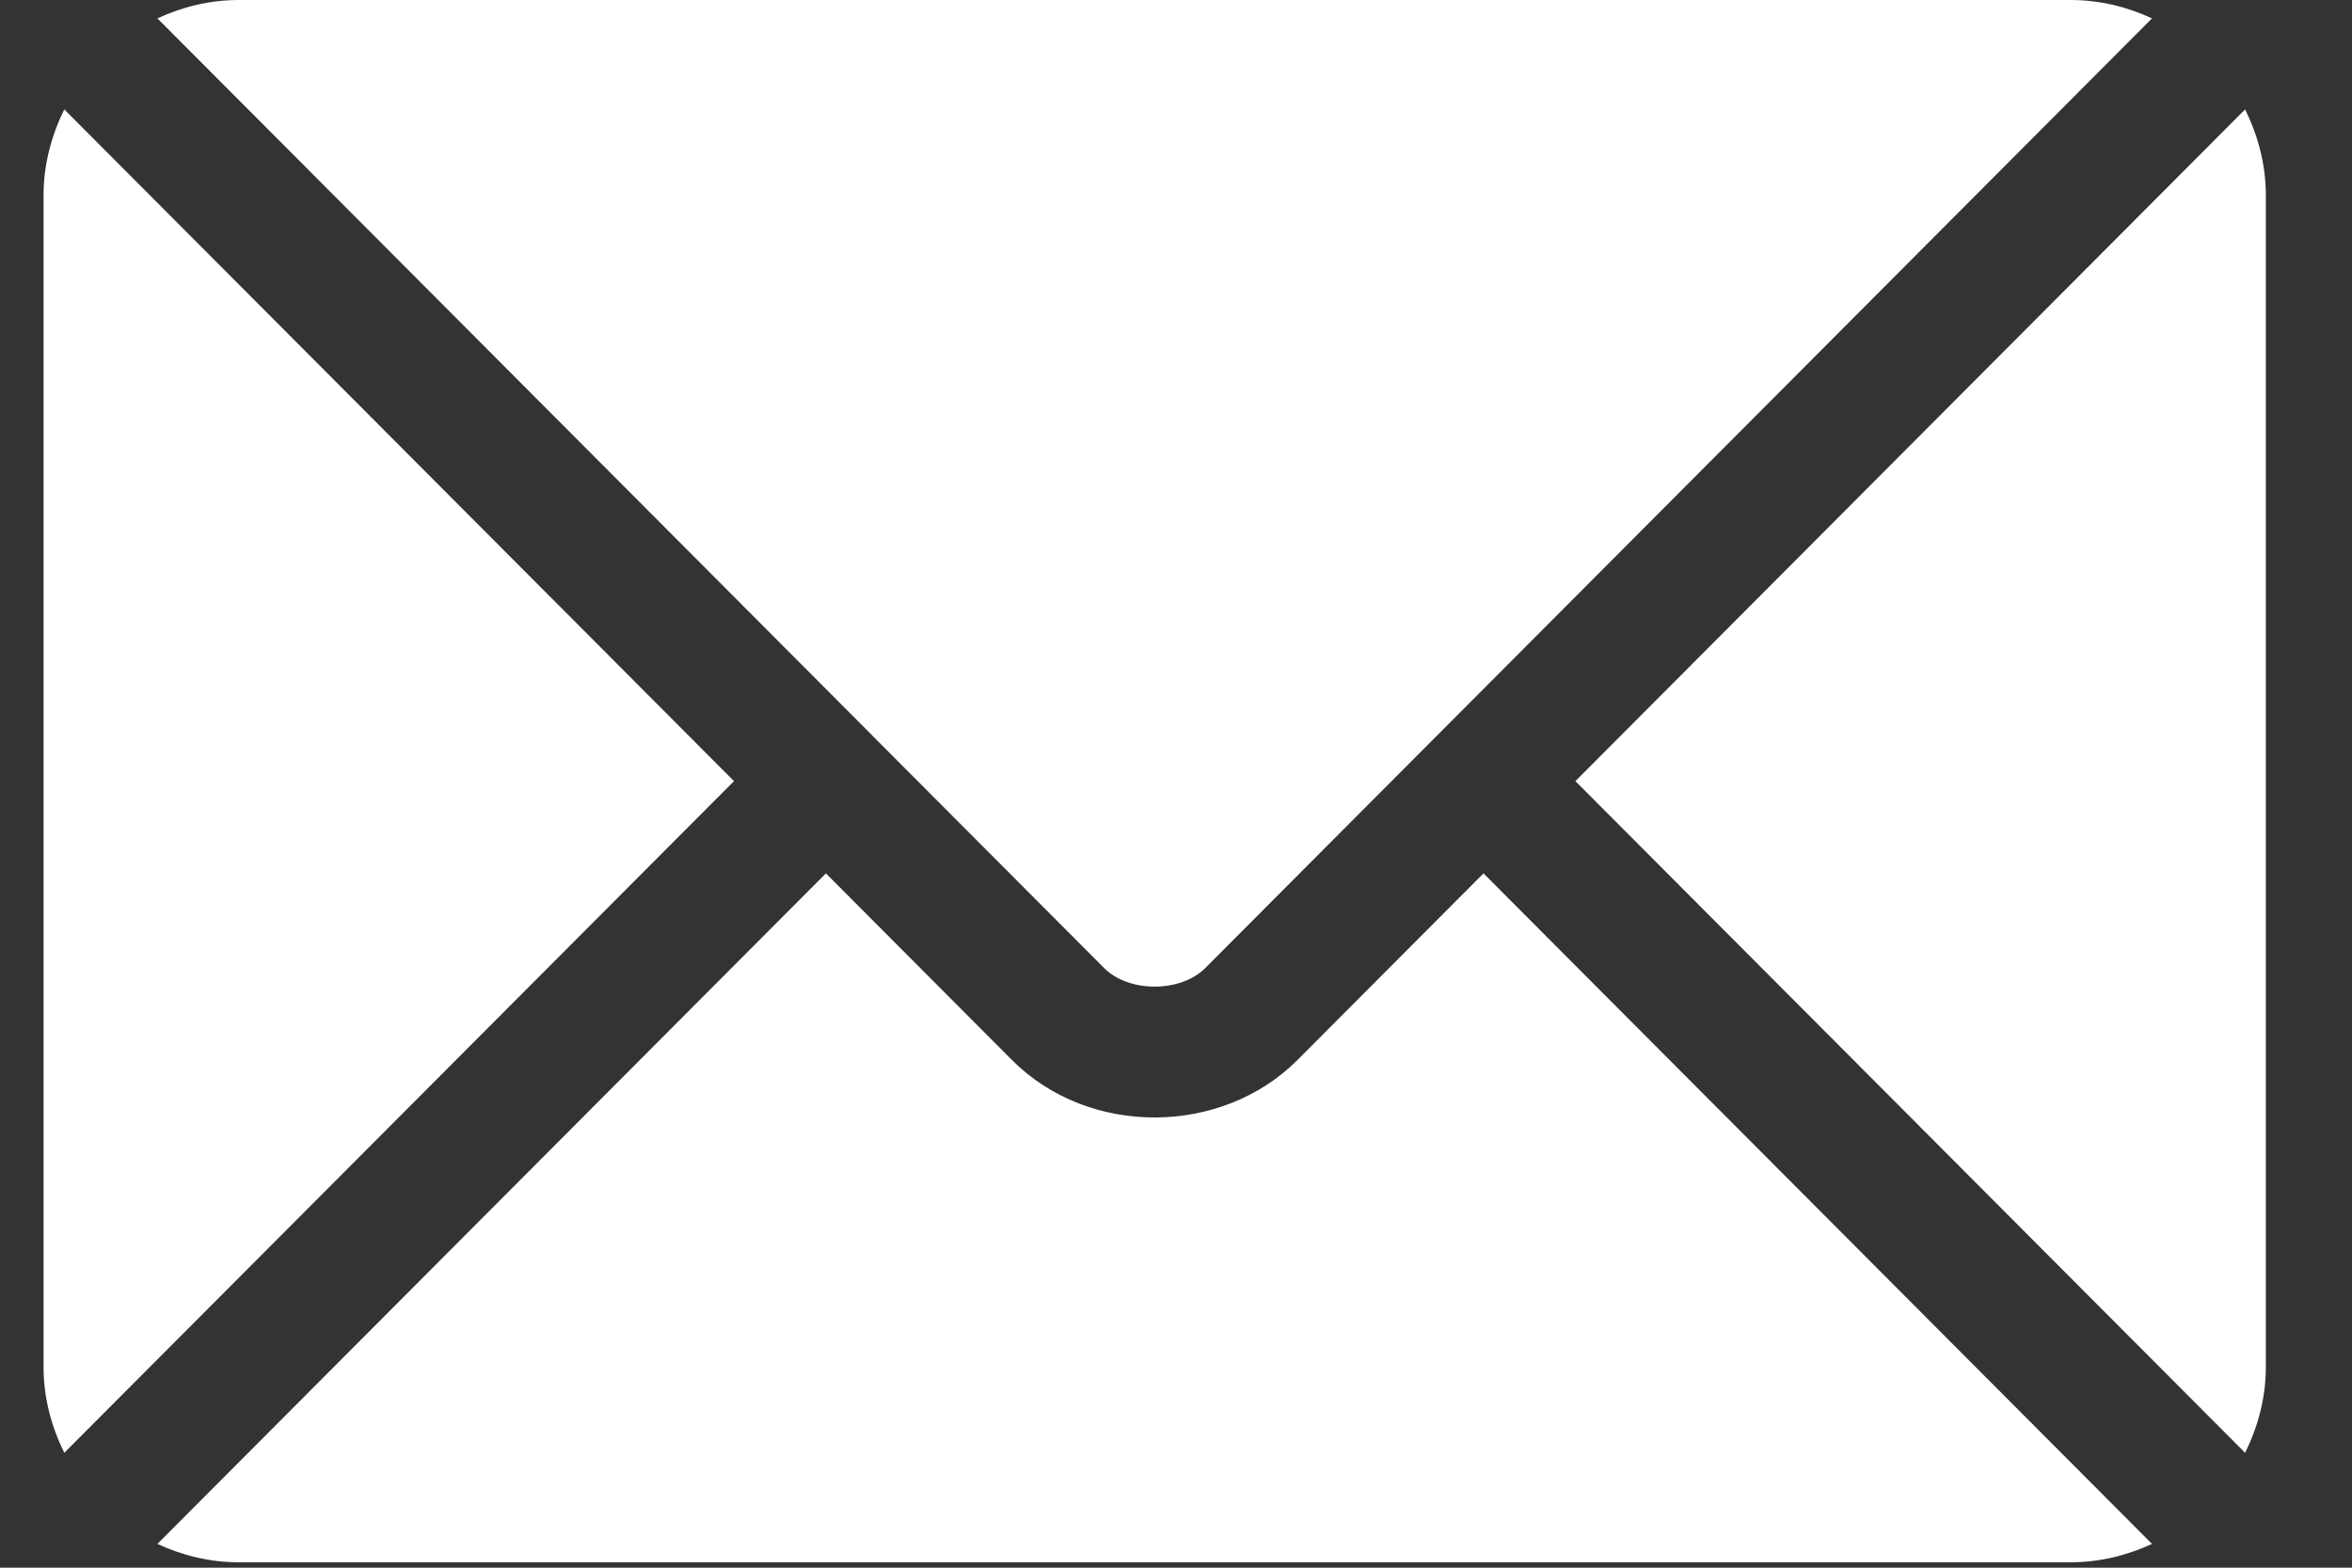 <svg width="27" height="18" viewBox="0 0 27 18" fill="none" xmlns="http://www.w3.org/2000/svg">
<rect x="0" y="0" width="27" height="18" fill="#333333" stroke="none"/>
<path d="M17.03 10.028L14.894 12.171C14.027 13.041 12.503 13.06 11.617 12.171L9.481 10.028L1.807 17.727C2.092 17.859 2.407 17.938 2.742 17.938H23.769C24.104 17.938 24.419 17.859 24.704 17.727L17.03 10.028Z" fill="white"/>
<path d="M23.769 0H2.742C2.407 0 2.092 0.079 1.807 0.211L10.007 8.438C10.008 8.439 10.008 8.439 10.009 8.44C10.009 8.44 10.009 8.441 10.009 8.441L12.676 11.116C12.959 11.399 13.552 11.399 13.835 11.116L16.501 8.441C16.501 8.441 16.502 8.44 16.502 8.44C16.502 8.44 16.503 8.439 16.504 8.438L24.704 0.211C24.419 0.079 24.104 0 23.769 0Z" fill="white"/>
<path d="M0.738 1.256C0.591 1.555 0.5 1.887 0.5 2.242V15.695C0.5 16.051 0.591 16.382 0.738 16.681L8.426 8.969L0.738 1.256Z" fill="white"/>
<path d="M25.773 1.256L18.085 8.969L25.773 16.681C25.92 16.383 26.011 16.051 26.011 15.695V2.242C26.011 1.887 25.92 1.555 25.773 1.256Z" fill="white"/>
</svg>

